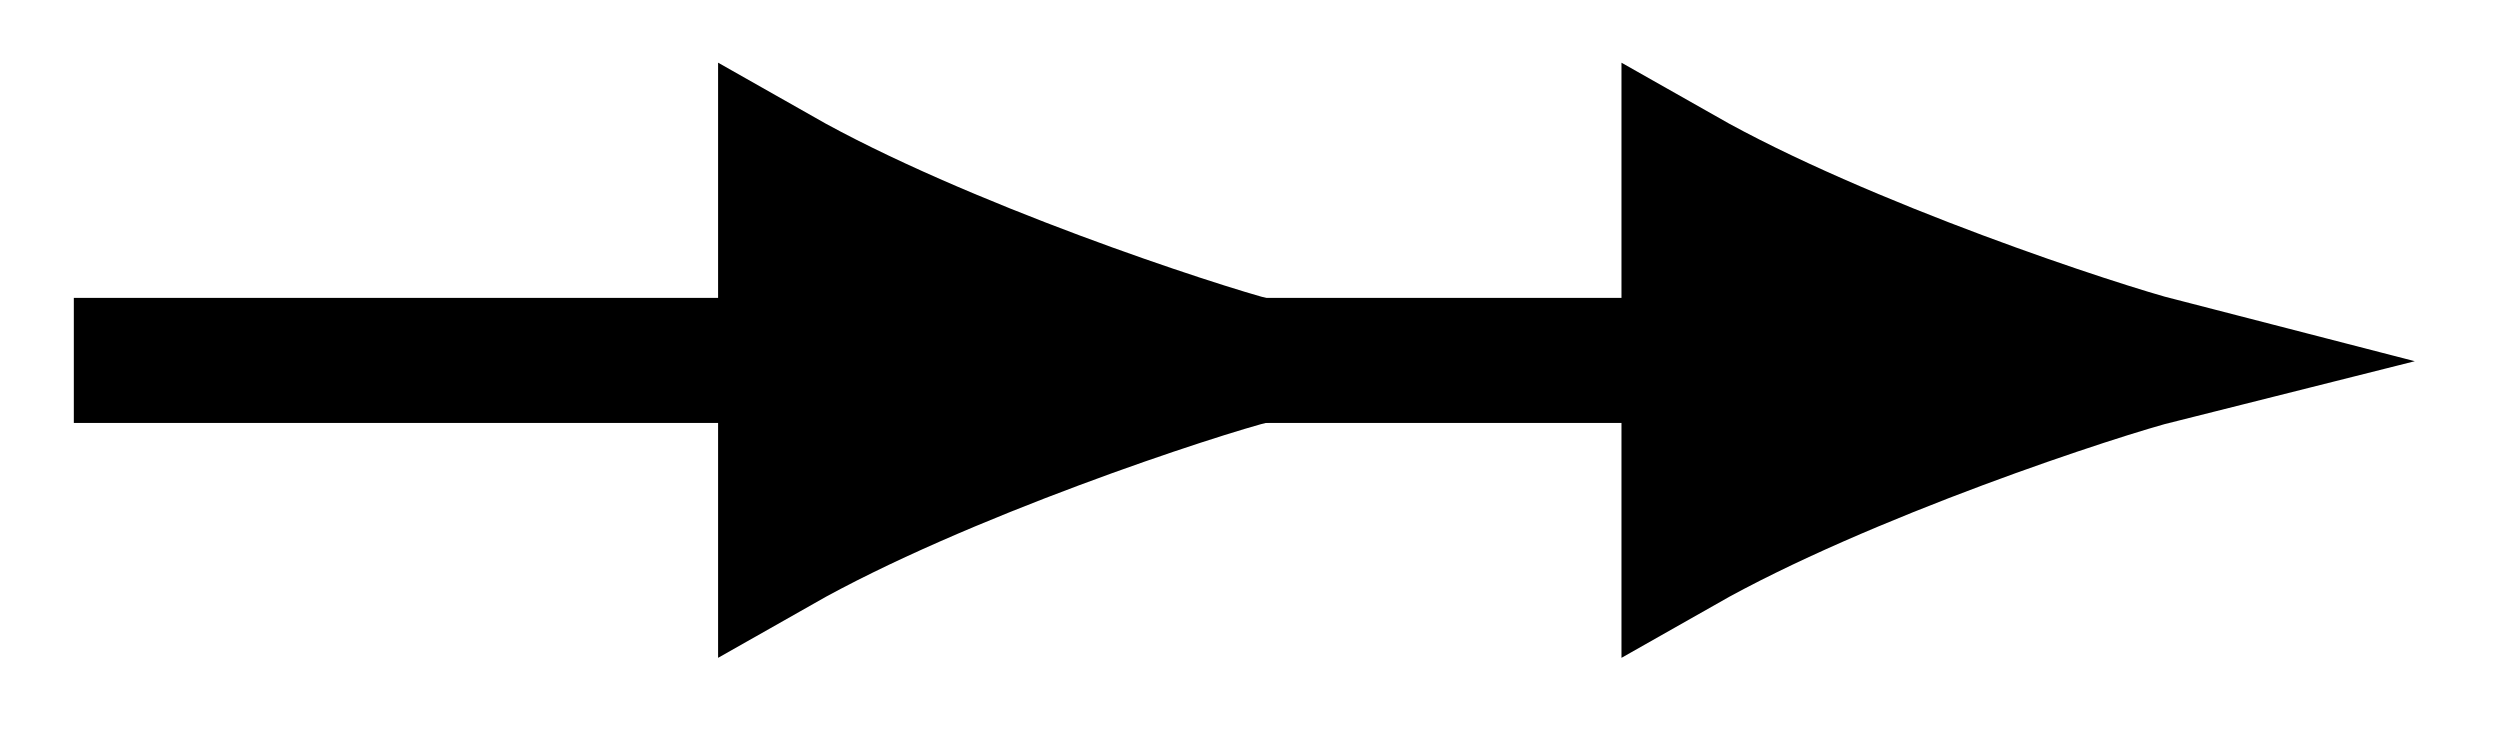 <svg xmlns="http://www.w3.org/2000/svg" width="31.866" height="9.596"><defs><clipPath id="a"><path d="M0 0h31.8v9.395H0Zm0 0"/></clipPath><clipPath id="b"><path d="M0 0h31.8v9.395H0Zm0 0"/></clipPath></defs><path fill="none" stroke="#000" stroke-miterlimit="10" stroke-width="1.594" d="M.941 4.594h20.524"/><path d="M16.027 4.594C15.281 4.402 12 3.332 9.95 2.168v4.848C12 5.852 15.281 4.78 16.027 4.594m0 0"/><g clip-path="url(#a)"><path fill="none" stroke="#000" stroke-miterlimit="10" stroke-width="1.594" d="M16.027 4.594C15.281 4.402 12 3.332 9.95 2.168v4.848C12 5.852 15.281 4.78 16.027 4.594Zm0 0"/></g><path d="M27.543 4.594c-.746-.192-4.027-1.262-6.078-2.426v4.848c2.05-1.164 5.332-2.235 6.078-2.422m0 0"/><g clip-path="url(#b)"><path fill="none" stroke="#000" stroke-miterlimit="10" stroke-width="1.594" d="M27.543 4.594c-.746-.192-4.027-1.262-6.078-2.426v4.848c2.05-1.164 5.332-2.235 6.078-2.422Zm0 0"/></g></svg>
